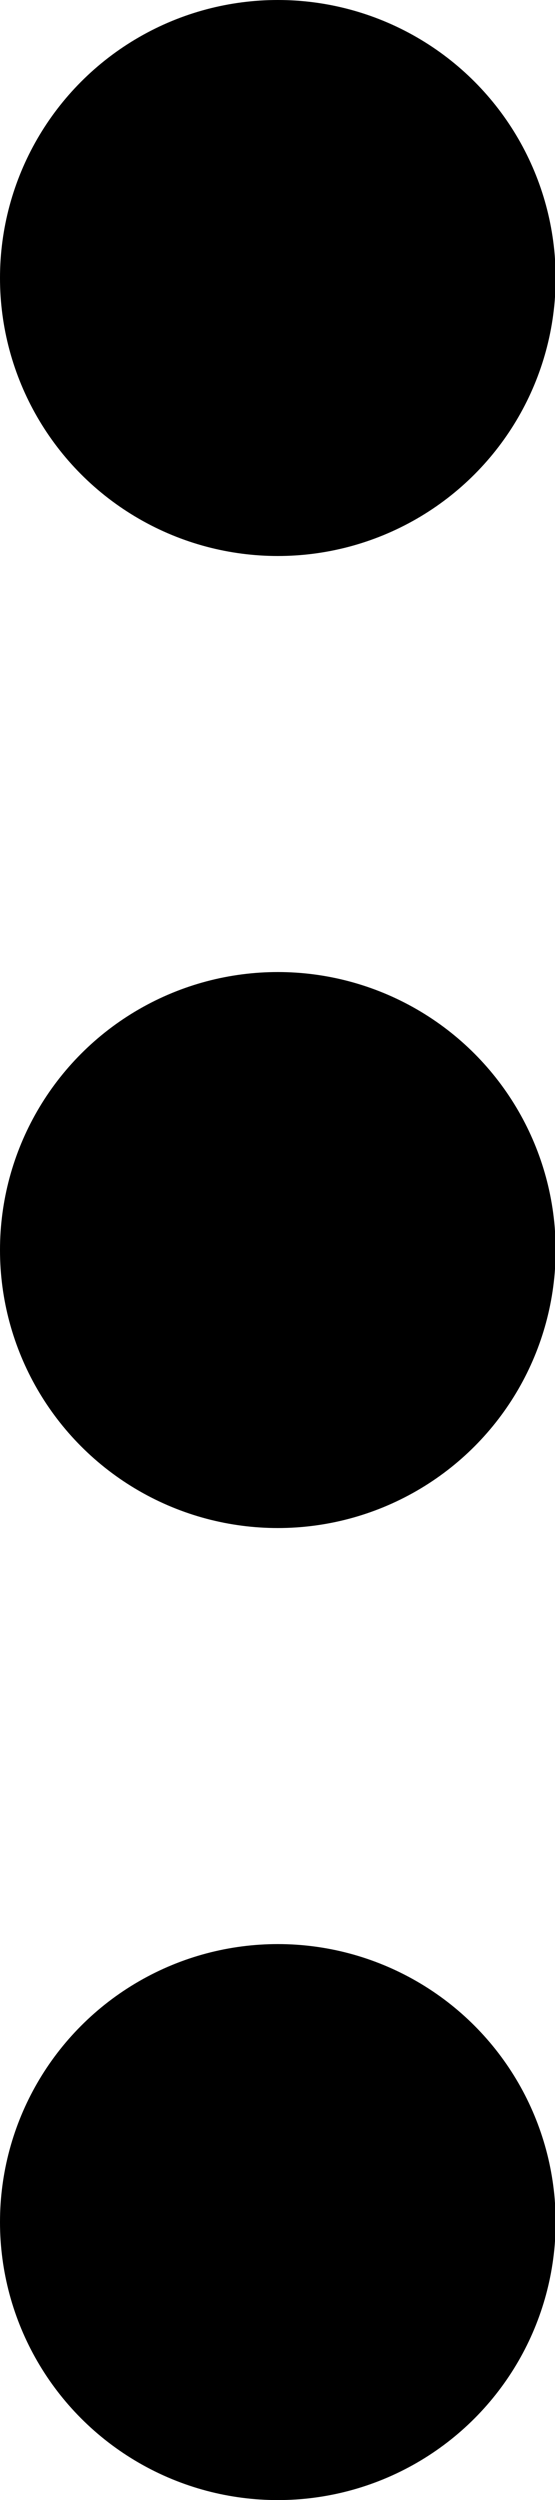 <?xml version="1.0" encoding="utf-8"?>
<!-- Generator: Adobe Illustrator 24.1.2, SVG Export Plug-In . SVG Version: 6.00 Build 0)  -->
<svg version="1.1" id="Capa_1" xmlns="http://www.w3.org/2000/svg" x="0px" y="0px"
     viewBox="0 0 85.3 384" style="enable-background:new 0 0 85.3 384;" xml:space="preserve">
<g>
	<g>
		<circle cx="42.7" cy="42.7" r="42.7"/>
	</g>
</g>
    <g>
	<g>
		<circle cx="42.7" cy="192" r="42.7"/>
	</g>
</g>
    <g>
	<g>
		<circle cx="42.7" cy="341.3" r="42.7"/>
	</g>
</g>
</svg>
